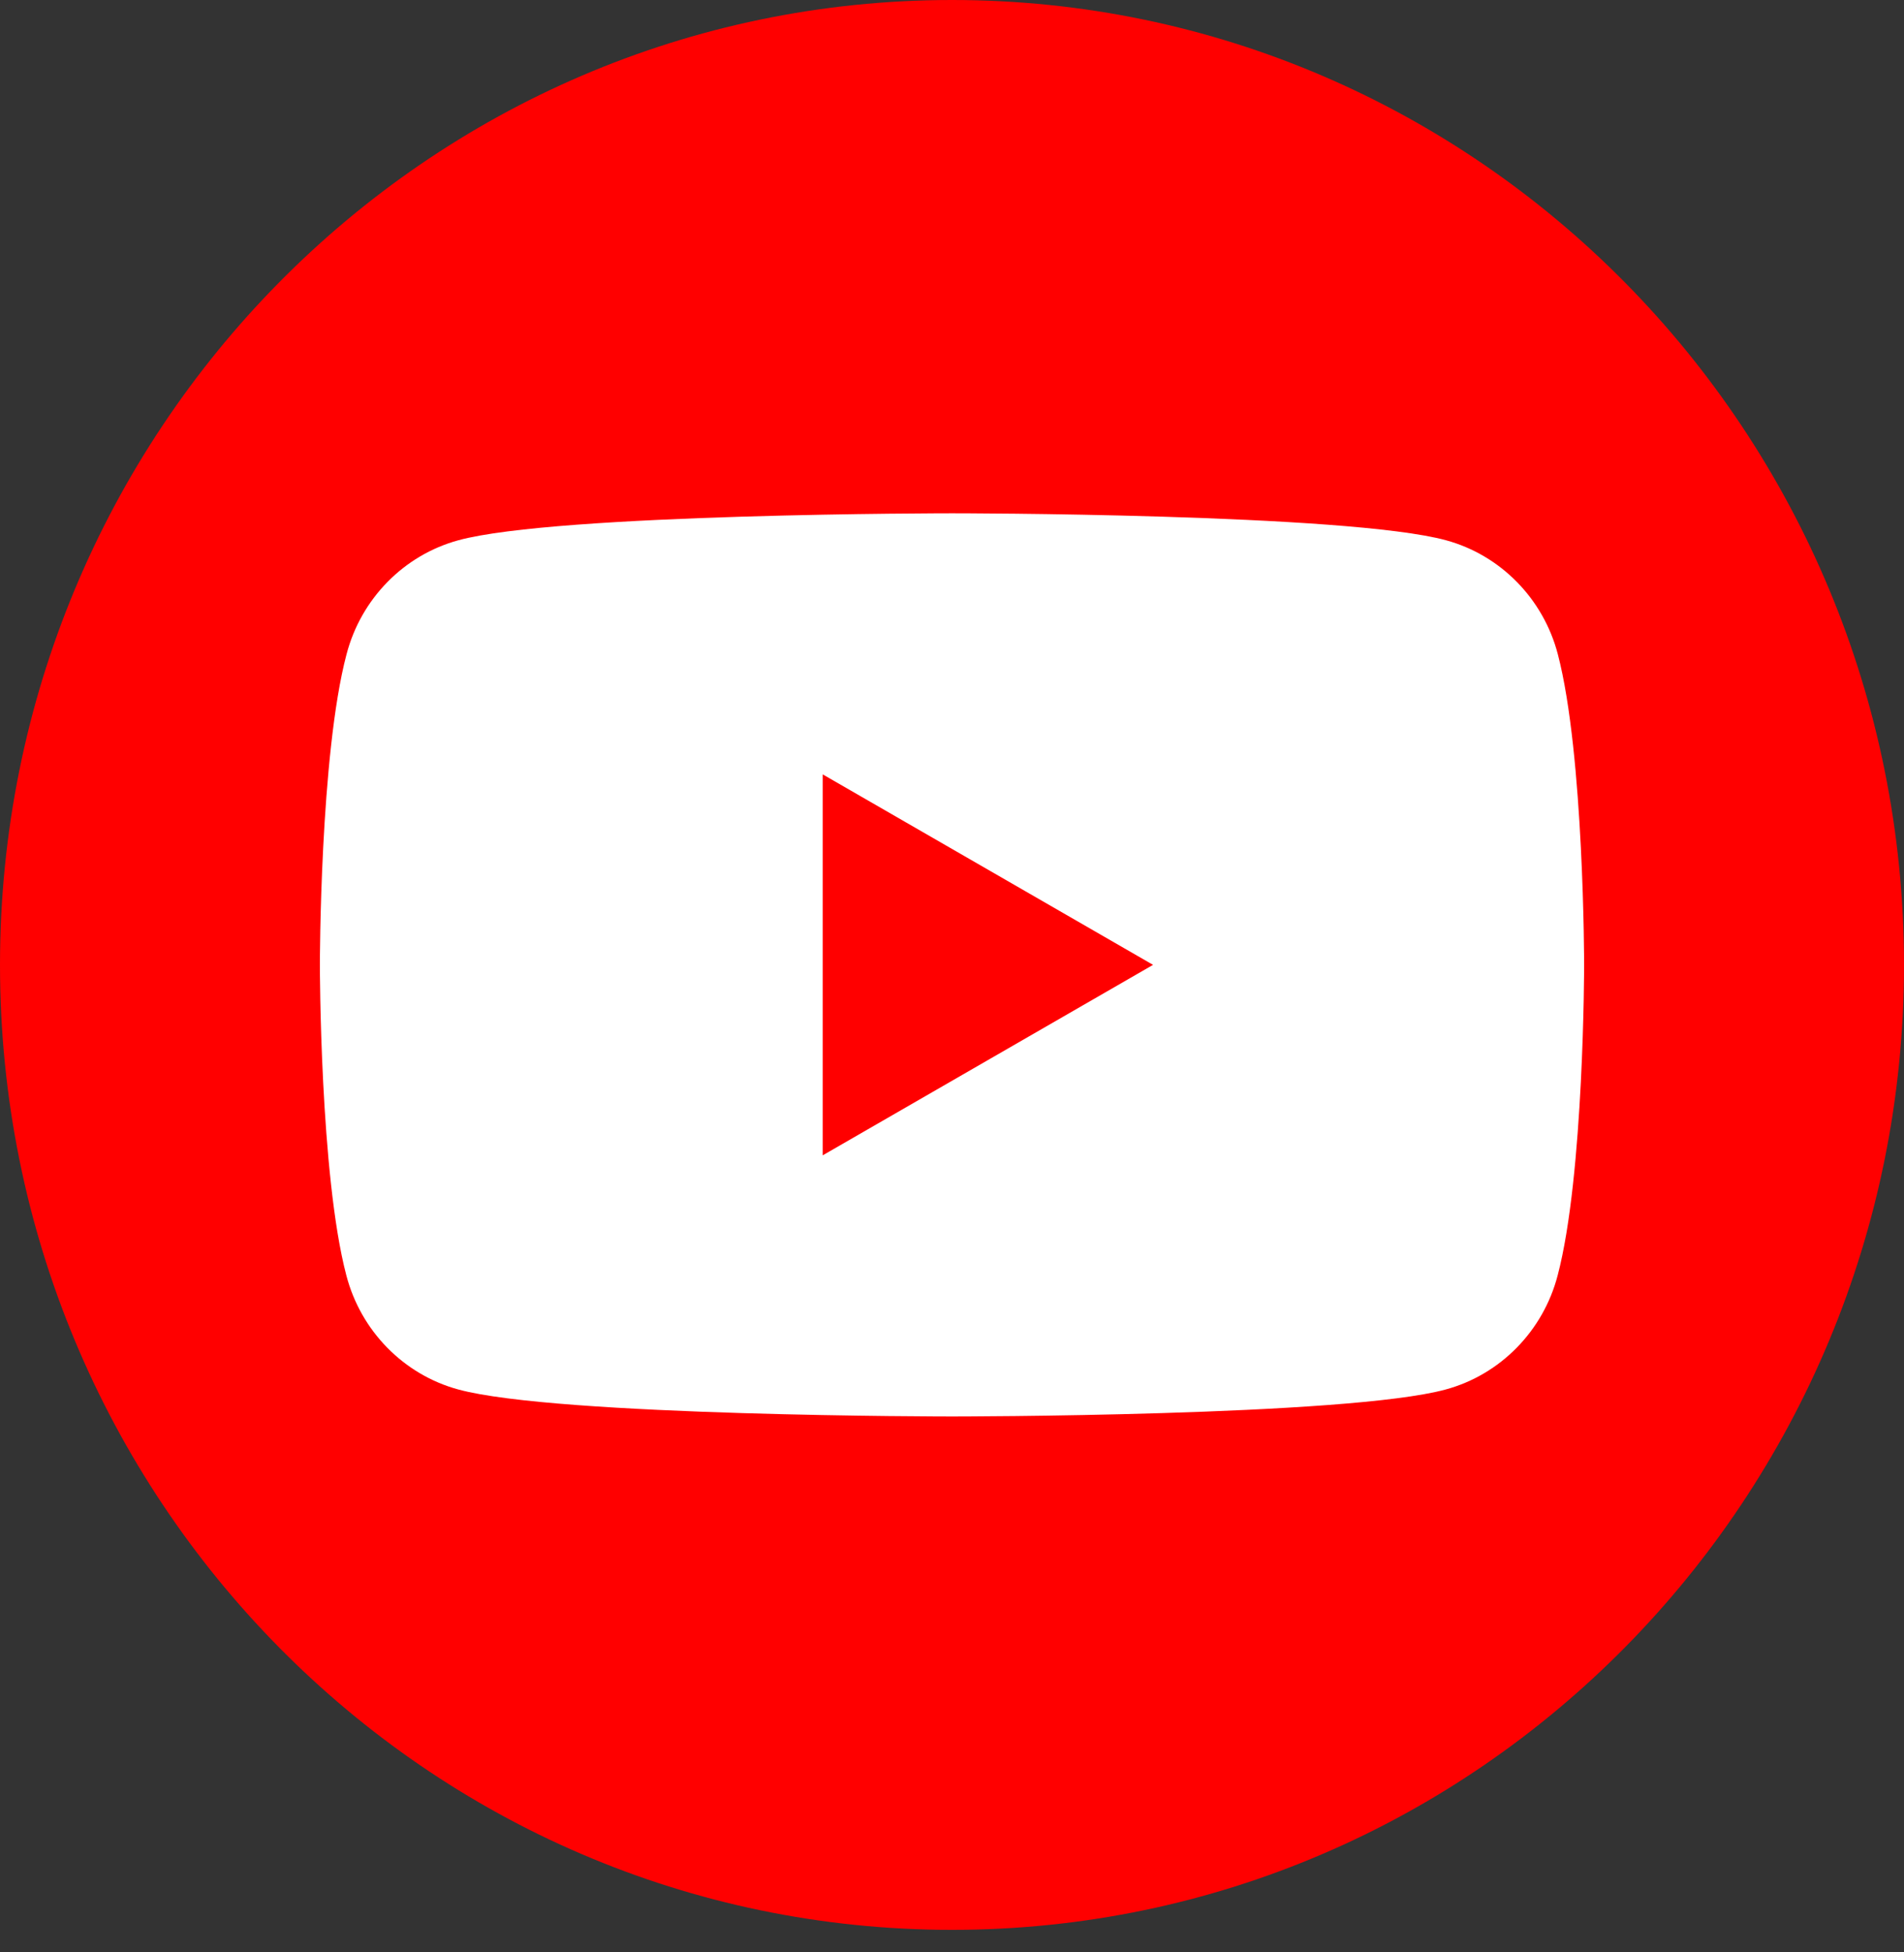 <svg width="40" height="41" viewBox="0 0 40 41" fill="none" xmlns="http://www.w3.org/2000/svg">
<rect x="0" y="0" width="40" height="41" fill="#333333" stroke="none"/>
<path d="M20 40.527C8.956 40.527 0 31.453 0 20.264C0 9.074 8.956 0 20 0C31.044 0 40 9.074 40 20.264C40 31.453 31.044 40.527 20 40.527Z" fill="#FF0000"/>
<path d="M32.728 13.741C32.424 12.574 31.524 11.658 30.38 11.346C28.308 10.779 20.004 10.779 20.004 10.779C20.004 10.779 11.696 10.779 9.628 11.346C8.484 11.658 7.584 12.574 7.28 13.741C6.72 15.853 6.72 20.262 6.72 20.262C6.72 20.262 6.72 24.672 7.276 26.783C7.58 27.95 8.48 28.866 9.624 29.178C11.696 29.746 20 29.746 20 29.746C20 29.746 28.308 29.746 30.376 29.178C31.52 28.866 32.42 27.95 32.724 26.783C33.28 24.672 33.28 20.262 33.28 20.262C33.28 20.262 33.28 15.853 32.728 13.741ZM17.284 24.262V16.262L24.224 20.262L17.284 24.262Z" fill="white"/>
</svg>
